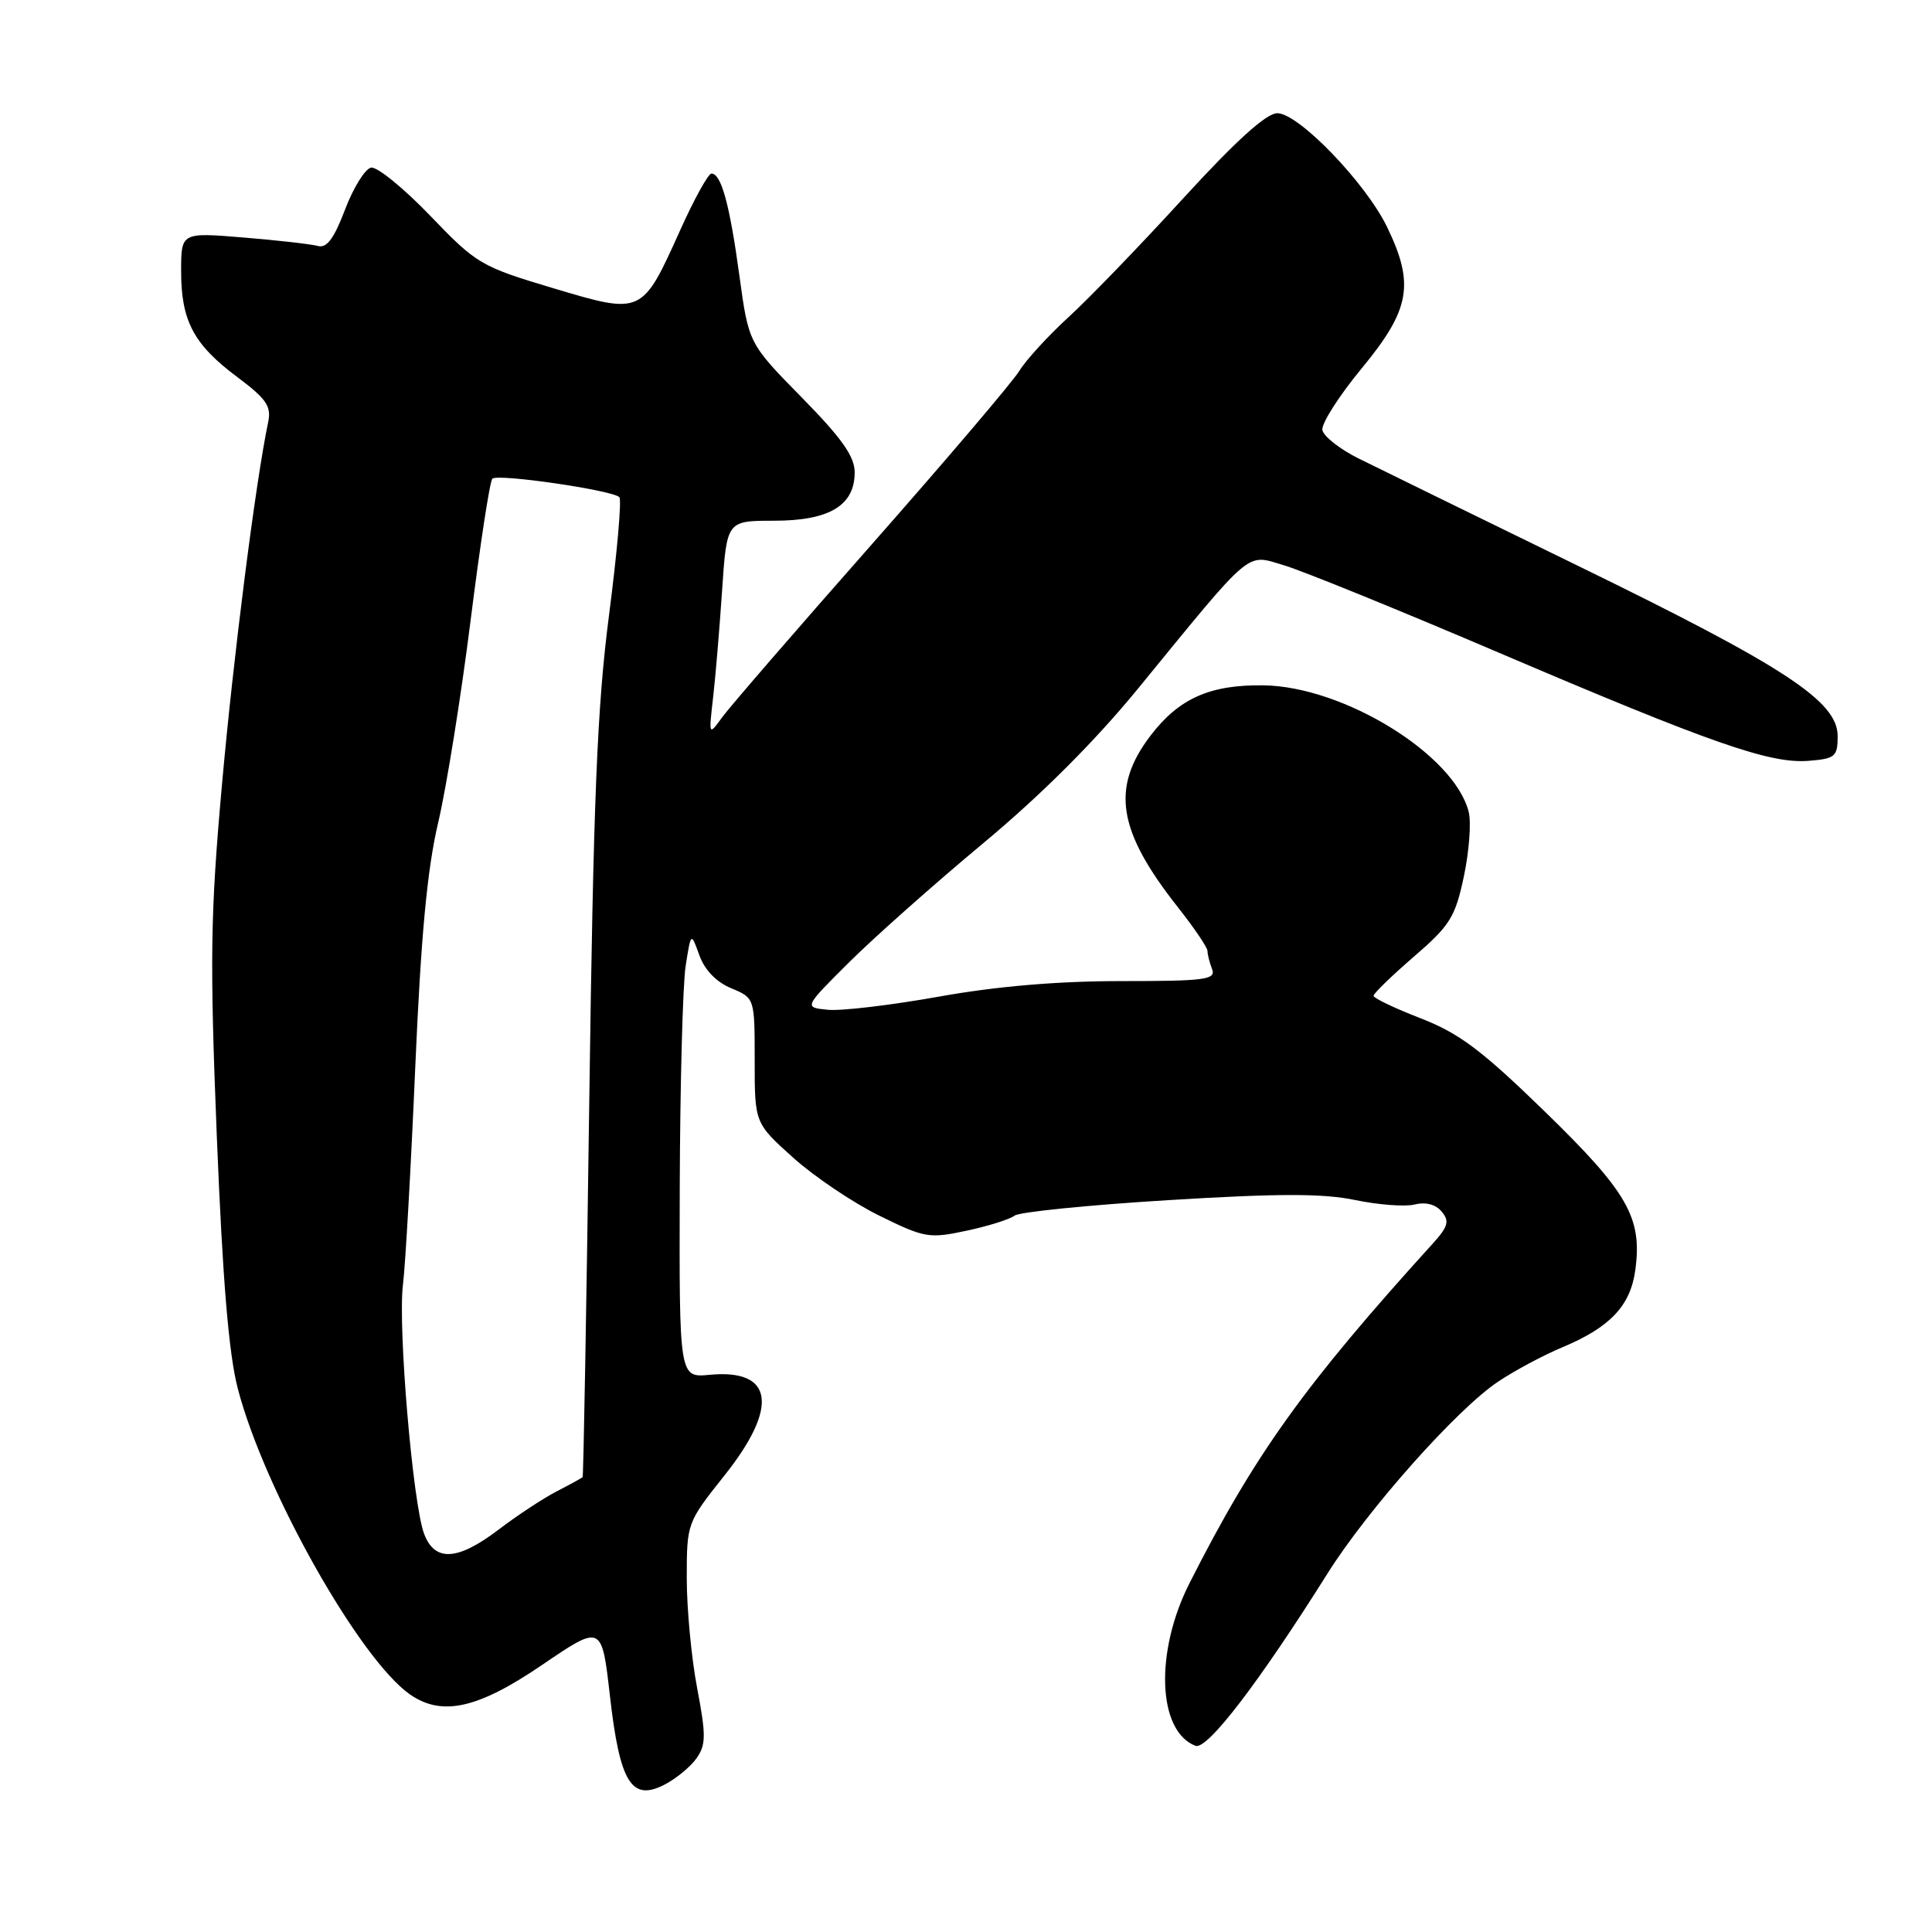 <?xml version="1.0" encoding="UTF-8" standalone="no"?>
<!DOCTYPE svg PUBLIC "-//W3C//DTD SVG 1.1//EN" "http://www.w3.org/Graphics/SVG/1.1/DTD/svg11.dtd" >
<svg xmlns="http://www.w3.org/2000/svg" xmlns:xlink="http://www.w3.org/1999/xlink" version="1.1" viewBox="0 0 256 256">
 <g >
 <path fill="currentColor"
d=" M 92.31 232.96 C 93.55 231.19 93.56 229.91 92.38 223.71 C 91.62 219.74 91.00 213.19 91.00 209.14 C 91.00 201.82 91.02 201.76 96.00 195.50 C 103.24 186.40 102.49 181.36 94.02 182.17 C 90.00 182.55 90.00 182.55 90.07 157.53 C 90.11 143.76 90.47 130.47 90.85 128.00 C 91.56 123.50 91.56 123.50 92.67 126.58 C 93.37 128.53 94.93 130.14 96.89 130.95 C 100.00 132.24 100.00 132.24 100.00 140.53 C 100.00 148.81 100.00 148.81 105.09 153.39 C 107.88 155.90 113.02 159.36 116.51 161.08 C 122.52 164.04 123.12 164.14 128.10 163.07 C 131.00 162.45 133.84 161.55 134.43 161.08 C 135.02 160.60 144.15 159.68 154.72 159.03 C 169.38 158.13 175.28 158.12 179.56 159.01 C 182.64 159.65 186.20 159.92 187.47 159.60 C 188.91 159.24 190.25 159.59 191.04 160.55 C 192.09 161.81 191.89 162.53 189.84 164.79 C 172.82 183.55 166.28 192.68 157.63 209.75 C 152.99 218.89 153.38 229.40 158.41 231.33 C 159.95 231.92 166.79 222.99 175.90 208.50 C 181.24 200.00 193.03 186.74 198.50 183.08 C 200.70 181.61 204.53 179.56 207.00 178.53 C 213.35 175.88 216.05 173.02 216.69 168.27 C 217.62 161.35 215.70 157.99 204.70 147.29 C 196.34 139.16 193.35 136.91 188.24 134.93 C 184.81 133.60 182.00 132.26 182.00 131.95 C 182.00 131.64 184.41 129.30 187.35 126.76 C 192.14 122.63 192.83 121.52 193.97 116.13 C 194.67 112.83 194.96 108.98 194.61 107.58 C 192.71 100.00 178.05 90.96 167.42 90.81 C 160.33 90.71 156.22 92.54 152.46 97.46 C 147.17 104.40 148.08 110.10 156.12 120.27 C 158.25 122.97 160.00 125.55 160.00 126.01 C 160.00 126.46 160.27 127.55 160.61 128.42 C 161.14 129.81 159.69 130.00 148.56 130.00 C 140.17 130.00 132.03 130.69 124.40 132.06 C 118.08 133.19 111.46 133.98 109.70 133.80 C 106.50 133.49 106.50 133.49 112.53 127.49 C 115.84 124.20 123.84 117.09 130.31 111.71 C 137.97 105.33 145.11 98.19 150.78 91.26 C 166.18 72.43 165.04 73.40 170.12 74.90 C 172.53 75.61 185.30 80.80 198.50 86.44 C 226.82 98.53 234.57 101.24 239.70 100.81 C 243.17 100.53 243.50 100.25 243.50 97.54 C 243.50 92.92 236.51 88.34 209.00 74.93 C 195.53 68.36 182.48 61.97 180.00 60.74 C 177.53 59.51 175.38 57.82 175.22 56.98 C 175.07 56.14 177.43 52.44 180.47 48.76 C 186.86 41.01 187.46 37.65 183.80 30.09 C 180.96 24.22 172.06 15.00 169.25 15.00 C 167.80 15.00 163.79 18.63 156.80 26.26 C 151.14 32.46 144.29 39.55 141.60 42.01 C 138.90 44.48 135.96 47.69 135.07 49.14 C 134.18 50.60 125.36 60.96 115.48 72.17 C 105.59 83.38 96.69 93.67 95.70 95.03 C 93.91 97.50 93.91 97.50 94.48 92.50 C 94.80 89.75 95.34 83.34 95.68 78.25 C 96.30 69.00 96.30 69.00 102.54 69.00 C 109.89 69.00 113.25 66.99 113.25 62.59 C 113.25 60.48 111.54 58.06 106.22 52.65 C 99.20 45.50 99.20 45.50 97.97 36.50 C 96.68 27.06 95.57 23.00 94.27 23.00 C 93.85 23.00 92.00 26.34 90.16 30.43 C 85.07 41.74 85.12 41.72 73.28 38.18 C 63.72 35.32 63.15 34.99 56.99 28.57 C 53.48 24.92 49.96 22.06 49.17 22.21 C 48.37 22.37 46.82 24.87 45.72 27.77 C 44.25 31.64 43.29 32.92 42.11 32.59 C 41.22 32.35 36.79 31.84 32.25 31.47 C 24.00 30.79 24.00 30.79 24.00 35.95 C 24.00 42.51 25.66 45.65 31.44 49.96 C 35.32 52.87 35.98 53.83 35.53 55.96 C 33.89 63.73 30.92 86.99 29.40 104.11 C 27.87 121.22 27.79 127.16 28.73 150.61 C 29.50 169.64 30.31 179.40 31.51 184.00 C 35.01 197.42 47.62 219.82 54.31 224.51 C 58.55 227.47 63.31 226.42 71.83 220.61 C 79.74 215.23 79.74 215.23 80.82 224.73 C 82.13 236.23 83.68 238.74 88.06 236.47 C 89.61 235.67 91.52 234.09 92.31 232.96 Z  M 56.20 203.25 C 54.70 199.30 52.71 175.87 53.39 170.25 C 53.72 167.64 54.45 154.70 55.02 141.50 C 55.78 123.98 56.60 115.21 58.06 109.00 C 59.16 104.33 61.09 92.29 62.35 82.27 C 63.61 72.24 64.90 63.76 65.24 63.43 C 65.93 62.73 81.21 64.96 82.07 65.88 C 82.39 66.22 81.77 73.25 80.70 81.50 C 79.12 93.71 78.63 105.72 78.08 146.00 C 77.71 173.23 77.31 195.60 77.20 195.72 C 77.09 195.85 75.54 196.70 73.75 197.62 C 71.96 198.55 68.52 200.81 66.11 202.65 C 60.65 206.81 57.62 206.99 56.20 203.25 Z "/>
</g>
</svg>